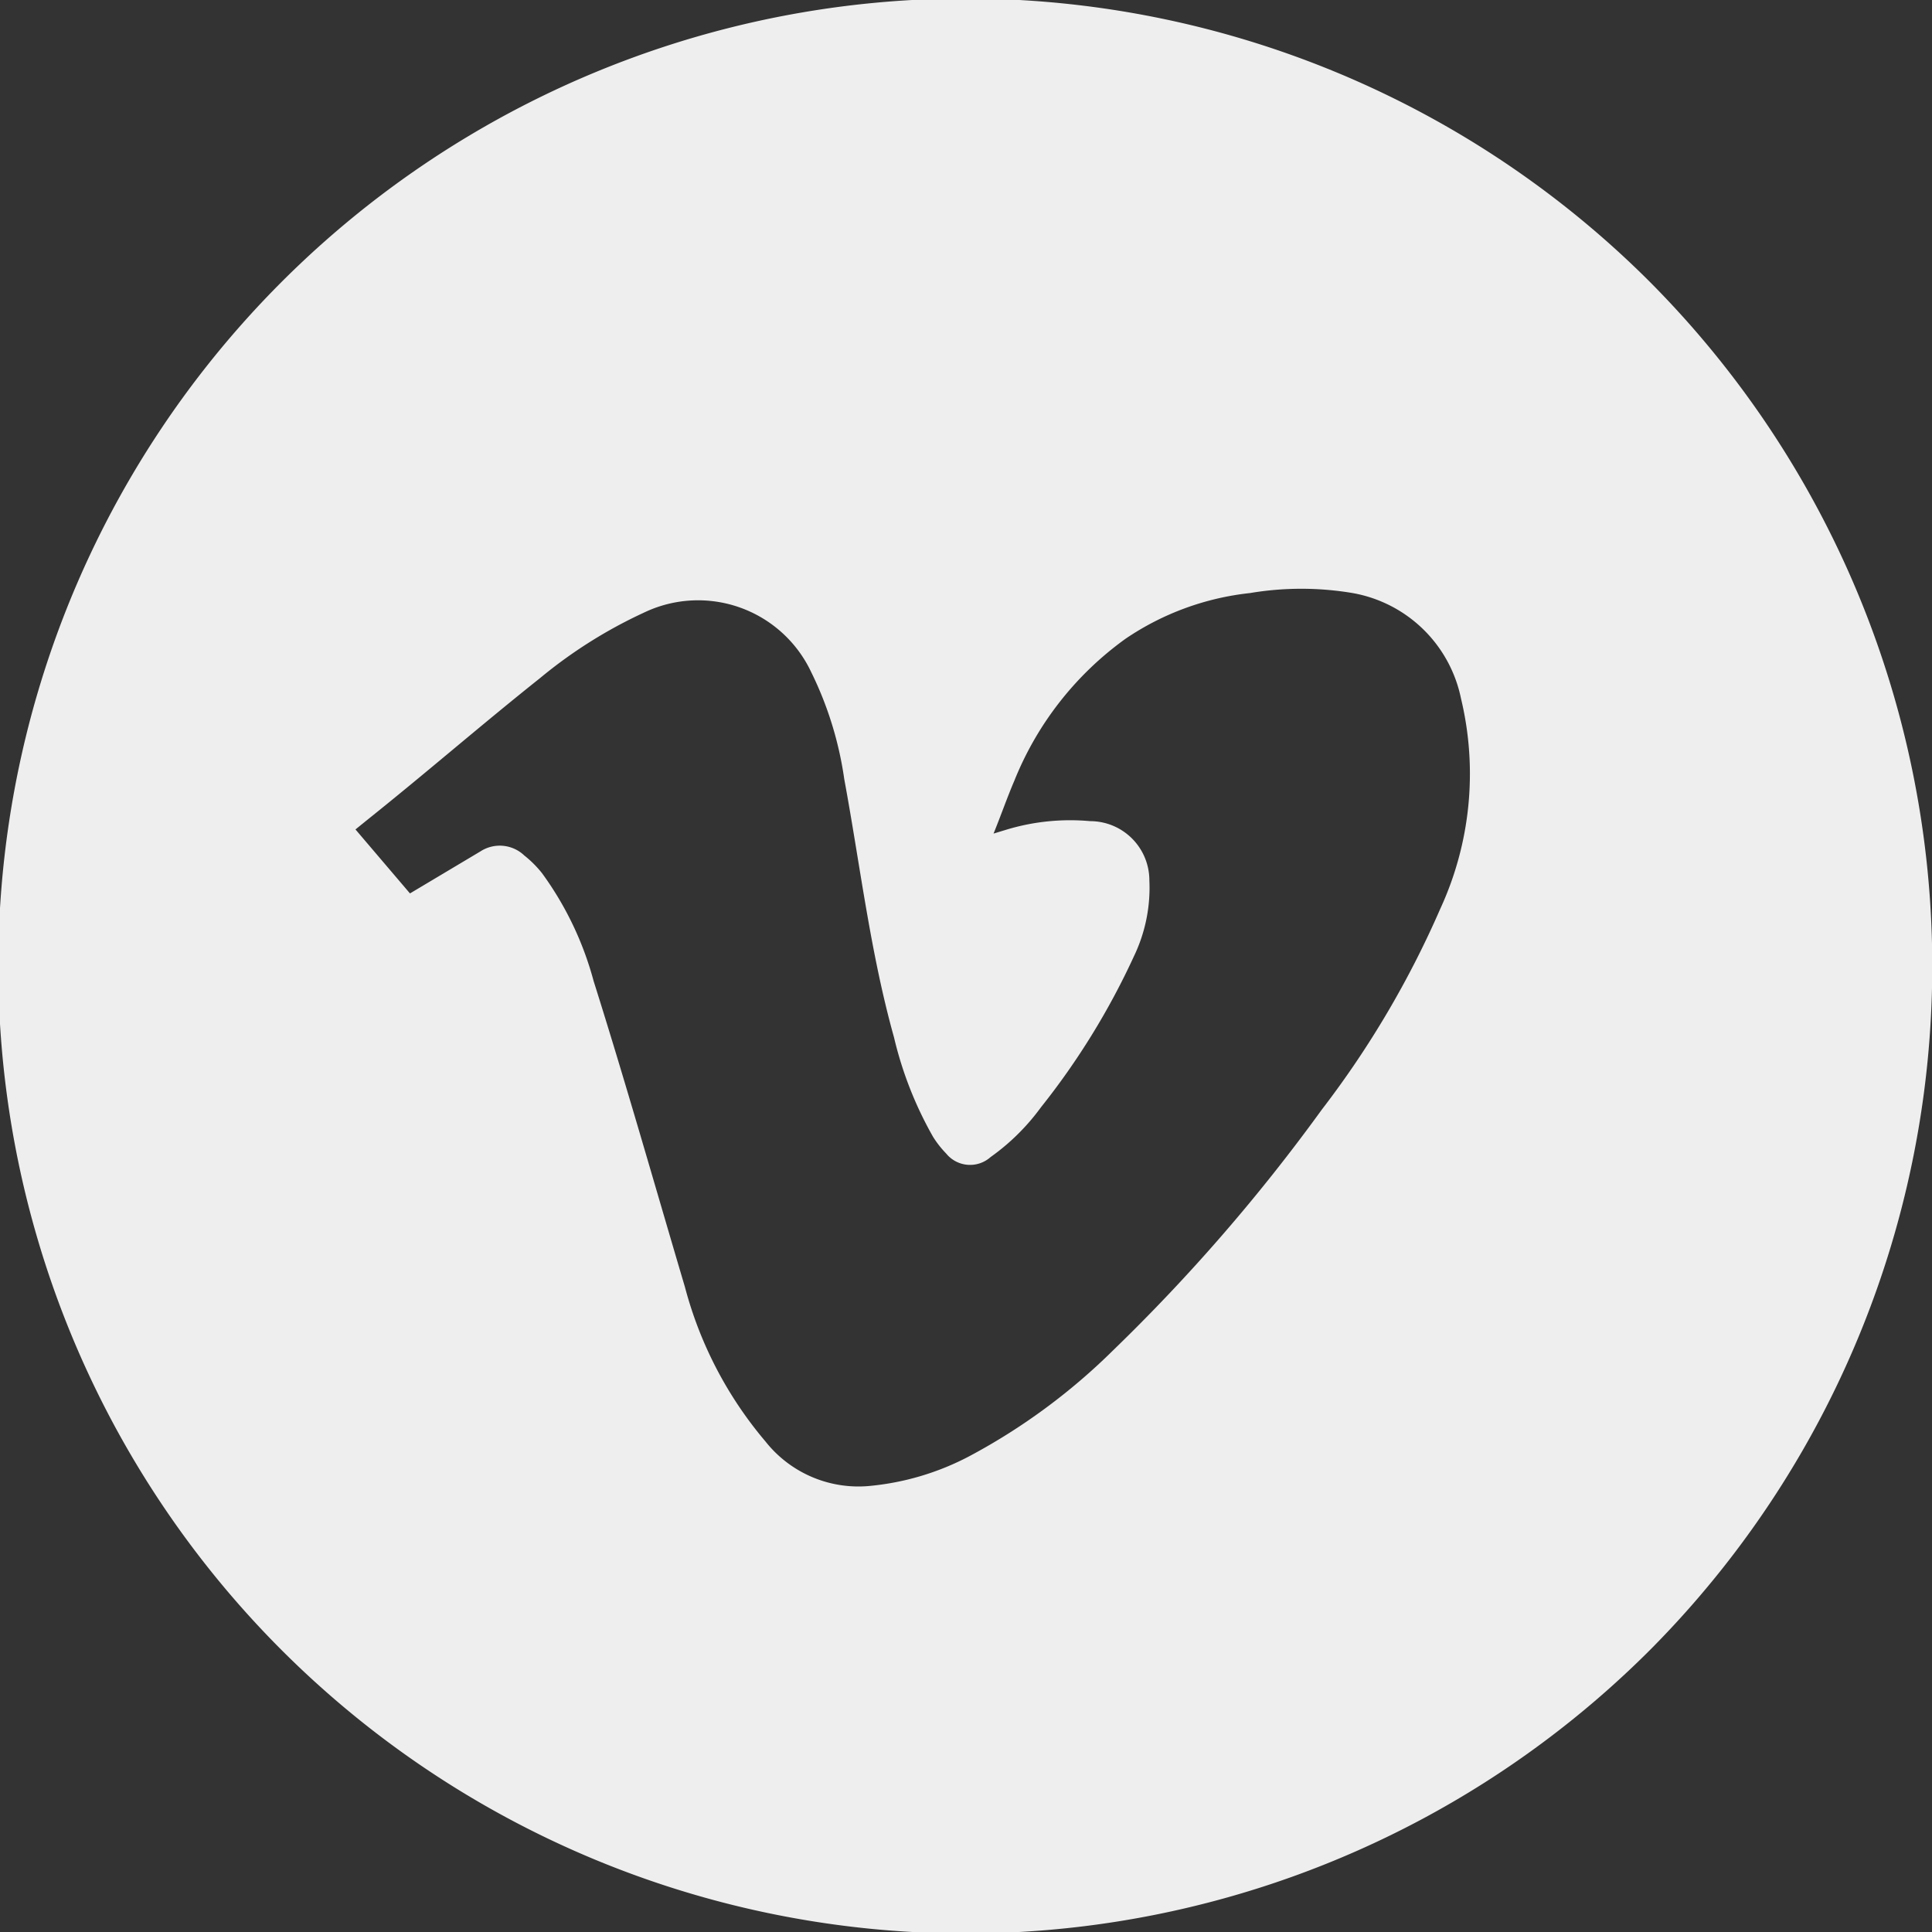 <svg xmlns="http://www.w3.org/2000/svg" width="32.61" height="32.61" viewBox="0 0 32.61 32.61"><rect x="0" y="0" width="32.61" height="32.61" fill="#333333" stroke="none"/><title>footer-vimeo</title><g id="Layer_2" data-name="Layer 2"><g id="content"><path d="M27.85,4.76a16.33,16.33,0,1,0,0,23.09A16.37,16.37,0,0,0,27.85,4.76ZM24.31,15.34a16.13,16.13,0,0,1-2,3.39,30.7,30.7,0,0,1-3.52,4.06,10.42,10.42,0,0,1-2.43,1.79,4.51,4.51,0,0,1-1.67.5,2,2,0,0,1-1.77-.75,6.65,6.65,0,0,1-1.36-2.61c-.51-1.72-1-3.45-1.54-5.16a5.51,5.51,0,0,0-.87-1.82,1.83,1.83,0,0,0-.3-.3.6.6,0,0,0-.74-.07l-1.19.71L6,14l.21-.17c1-.8,1.92-1.6,2.9-2.38a8,8,0,0,1,1.76-1.11,2.11,2.11,0,0,1,2.82,1,6,6,0,0,1,.56,1.81c.27,1.46.44,2.93.84,4.36a6.32,6.32,0,0,0,.66,1.68,1.69,1.69,0,0,0,.22.28.52.52,0,0,0,.75.06,3.71,3.71,0,0,0,.85-.84,12.41,12.41,0,0,0,1.57-2.55,2.67,2.67,0,0,0,.26-1.28,1,1,0,0,0-1-1A3.72,3.72,0,0,0,17,14l-.23.07c.13-.32.23-.61.35-.89A5.45,5.45,0,0,1,19,10.78a4.62,4.62,0,0,1,2.1-.77,5.21,5.21,0,0,1,1.73,0,2.27,2.27,0,0,1,1.83,1.78A5.44,5.44,0,0,1,24.31,15.34Z" fill="#eee"/></g></g></svg>